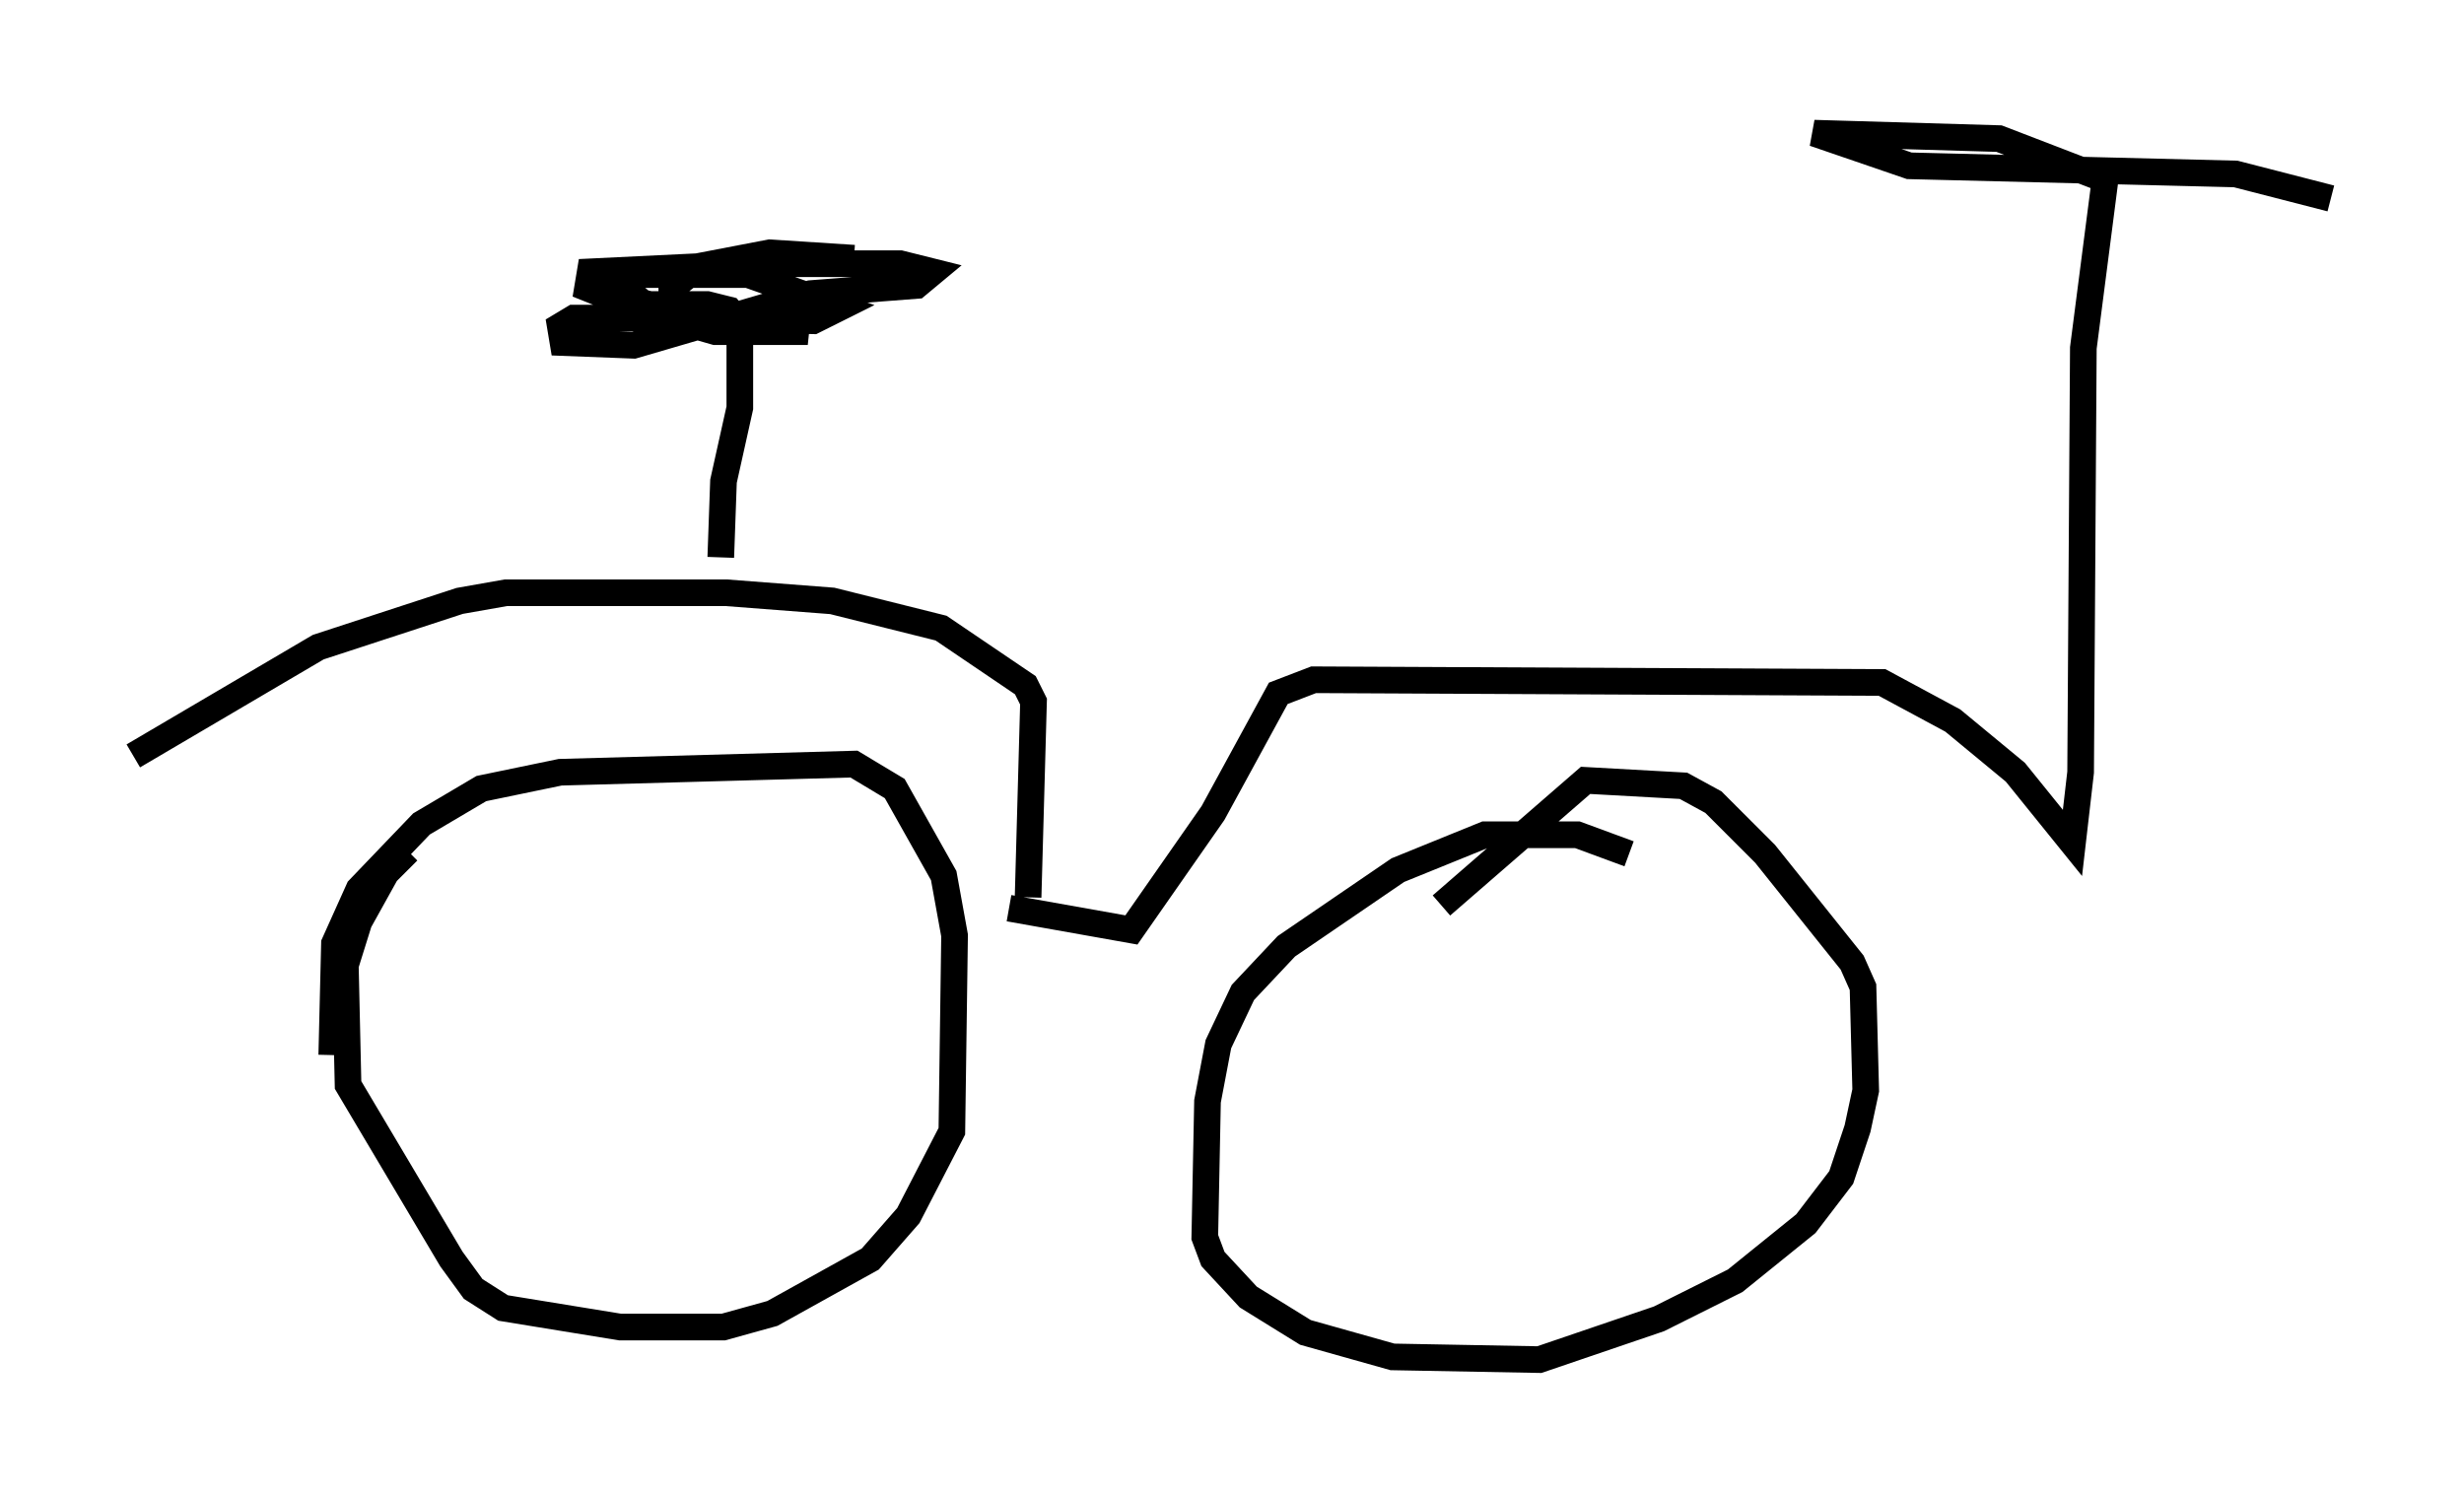 <?xml version="1.0" encoding="utf-8" ?>
<svg baseProfile="full" height="56.04" version="1.1" width="92.484" xmlns="http://www.w3.org/2000/svg" xmlns:ev="http://www.w3.org/2001/xml-events" xmlns:xlink="http://www.w3.org/1999/xlink"><defs /><rect fill="white" height="56.04" width="92.484" x="0" y="0" /><path d="M12.758, 41.546 m-0.306, -1.94 l0.102, -4.185 0.919, -2.042 l2.348, -2.45 2.246, -1.327 l2.96, -0.613 11.025, -0.306 l1.531, 0.919 1.838, 3.267 l0.408, 2.246 -0.102, 7.35 l-1.633, 3.165 -1.429, 1.633 l-3.675, 2.042 -1.838, 0.51 l-3.879, 0.0 -4.39, -0.715 l-1.123, -0.715 -0.817, -1.123 l-3.879, -6.533 -0.102, -4.492 l0.51, -1.633 1.021, -1.838 l0.817, -0.817 m45.836, 0.102 l-1.94, -0.715 -3.471, 0.0 l-3.267, 1.327 -4.185, 2.858 l-1.633, 1.735 -0.919, 1.94 l-0.408, 2.144 -0.102, 5.104 l0.306, 0.817 1.327, 1.429 l2.144, 1.327 3.267, 0.919 l5.513, 0.102 4.492, -1.531 l2.858, -1.429 2.654, -2.144 l1.327, -1.735 0.613, -1.838 l0.306, -1.429 -0.102, -3.879 l-0.408, -0.919 -3.267, -4.083 l-1.94, -1.94 -1.123, -0.613 l-3.675, -0.204 -5.41, 4.696 m-16.231, 0.102 l4.594, 0.817 3.063, -4.39 l2.45, -4.492 1.327, -0.51 l21.336, 0.102 2.654, 1.429 l2.348, 1.94 2.144, 2.654 l0.306, -2.654 0.102, -15.925 l0.817, -6.329 -3.981, -1.531 l-6.942, -0.204 3.573, 1.225 l12.25, 0.306 3.573, 0.919 m-48.898, 26.236 l0.204, -7.35 -0.306, -0.613 l-3.165, -2.144 -4.083, -1.021 l-3.981, -0.306 -8.269, 0.0 l-1.735, 0.306 -5.308, 1.735 l-6.942, 4.083 m22.05, -7.452 l0.102, -2.858 0.613, -2.756 l0.0, -3.165 -0.408, -0.51 l-0.817, -0.204 -2.144, 0.0 l-1.838, -0.408 -0.51, -0.204 l0.102, -0.613 6.329, -0.306 l5.308, 0.0 1.225, 0.306 l-0.613, 0.51 -3.981, 0.306 l-6.635, 1.94 -2.654, -0.102 l-0.102, -0.613 0.51, -0.306 l6.329, 0.0 2.45, 0.51 l-3.471, 0.0 -2.144, -0.613 l-1.531, -1.225 0.919, -0.306 l3.981, 0.0 3.471, 1.225 l-1.021, 0.51 -4.185, -0.102 l-1.123, -0.51 0.0, -0.613 l1.021, -0.817 2.654, -0.51 l3.165, 0.204 " fill="none" stroke="black" stroke-width="1" /></svg>